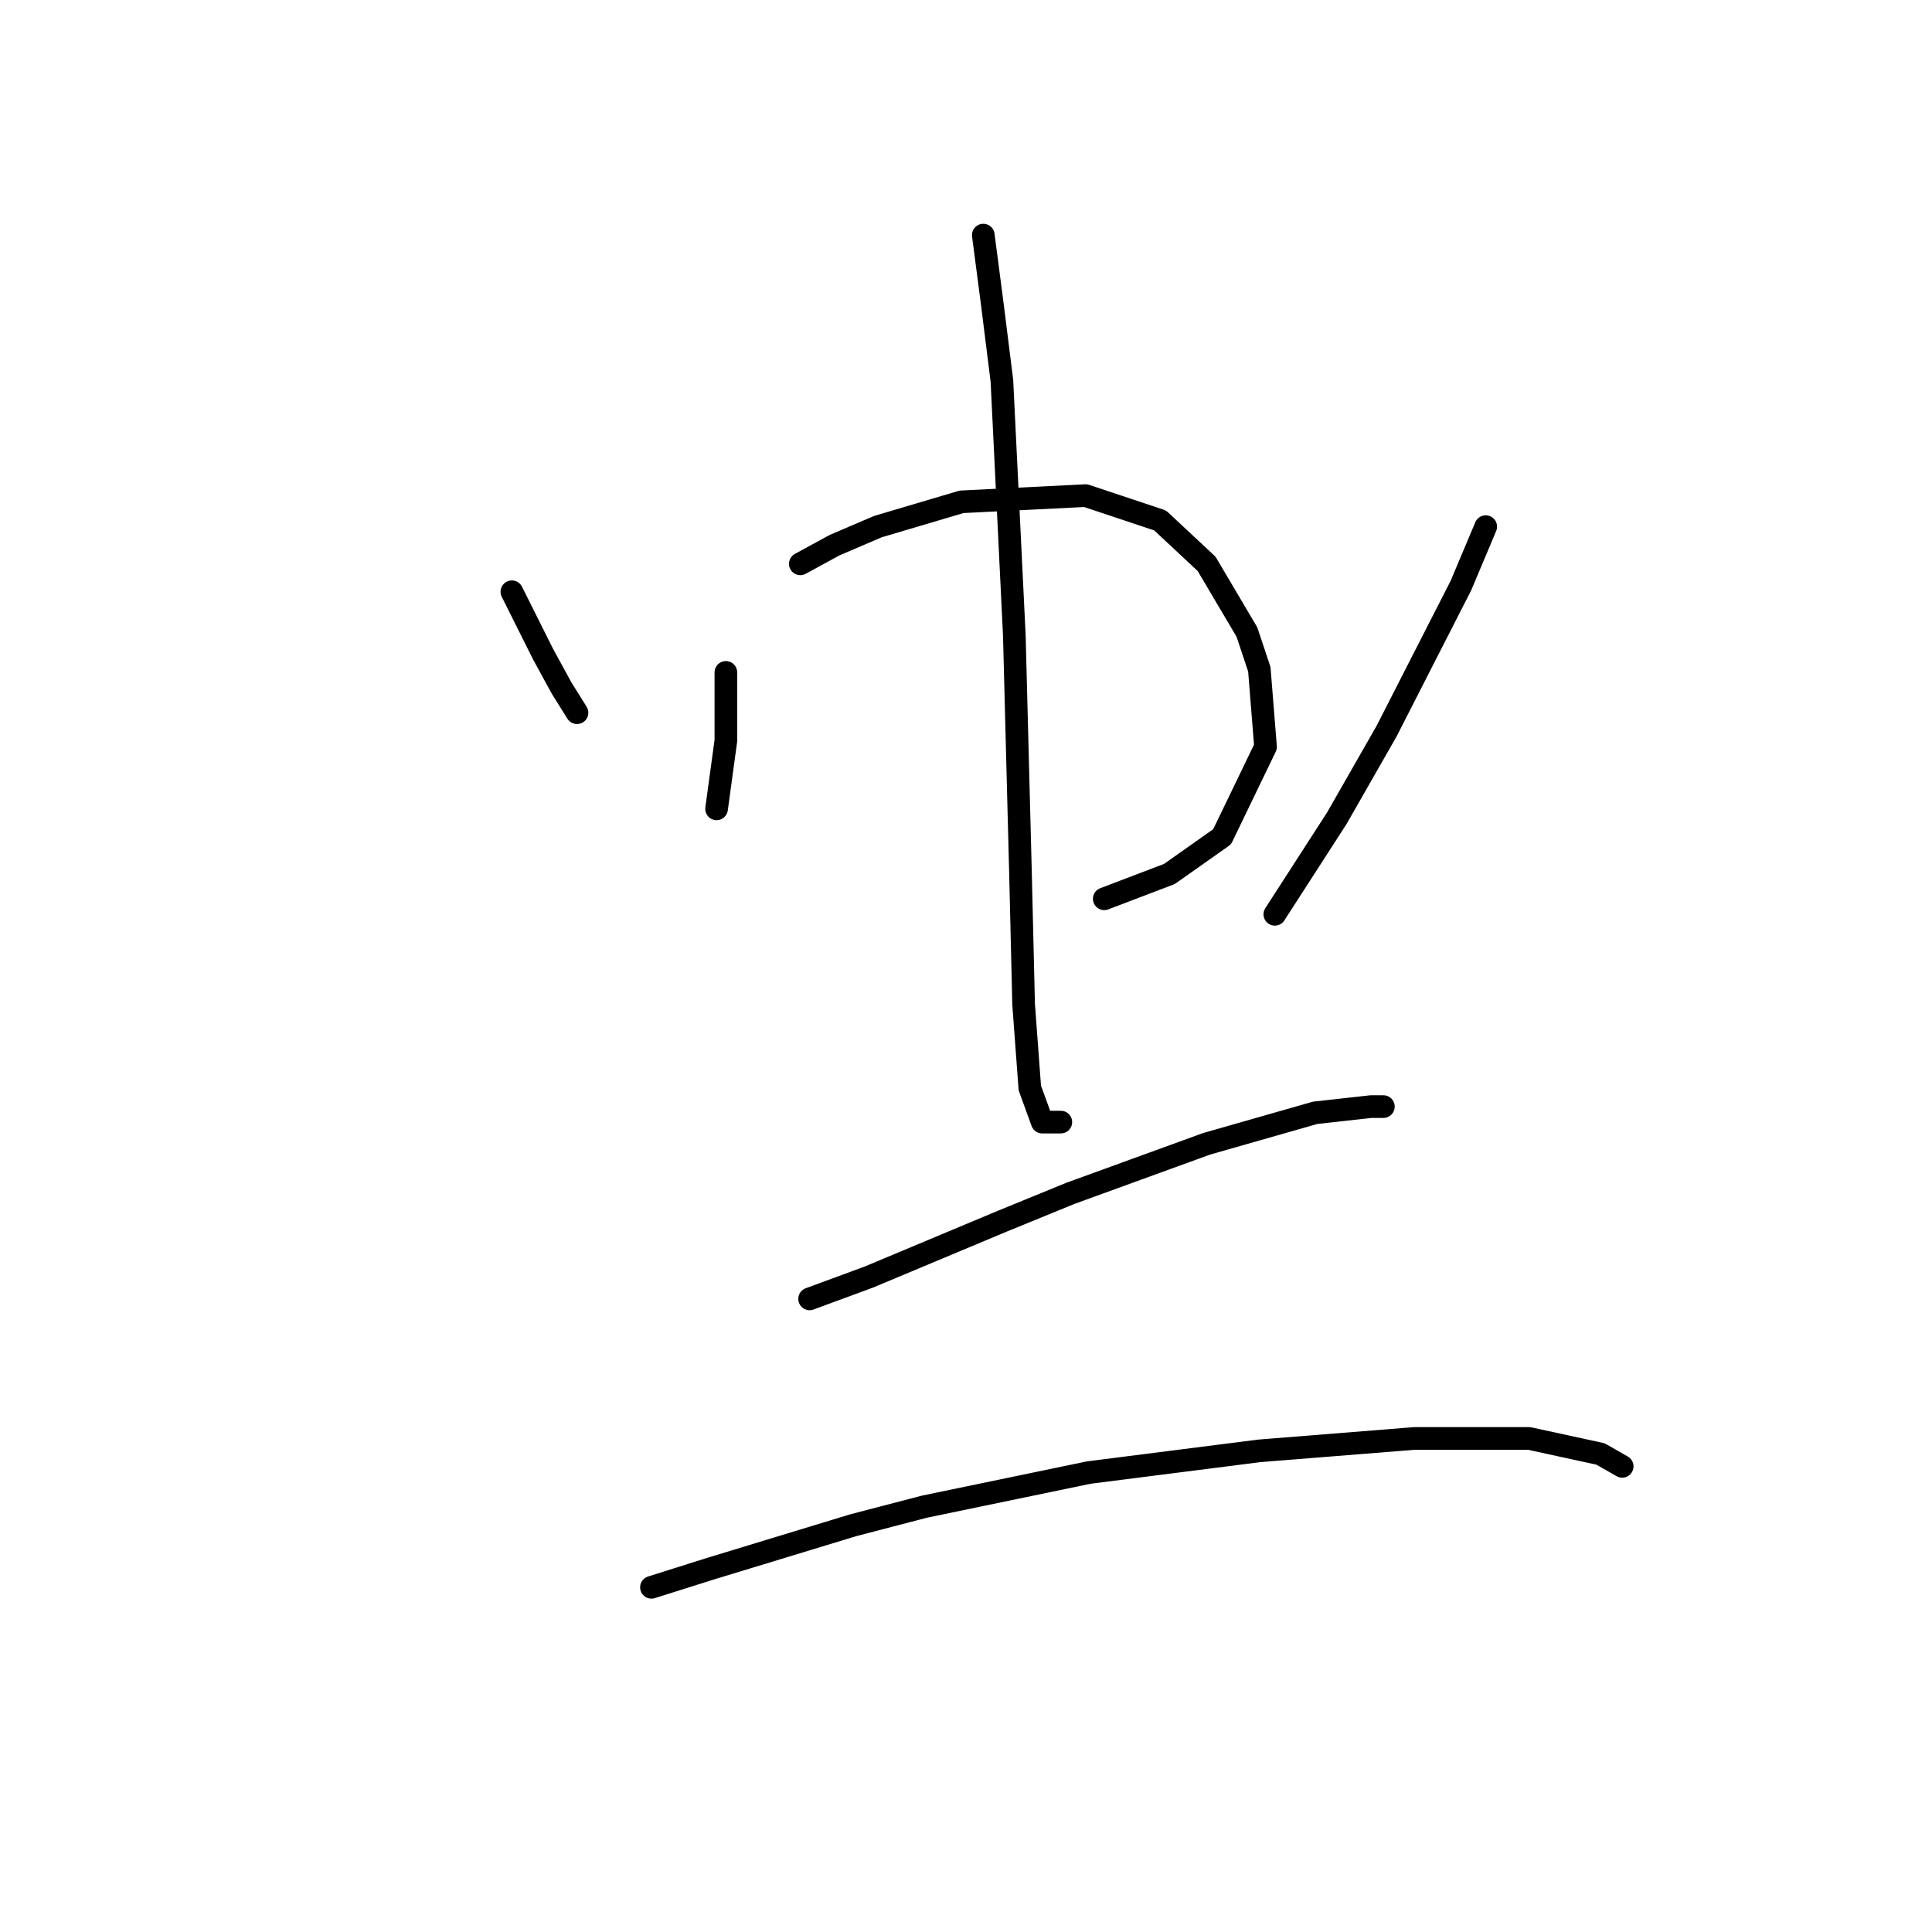 <?xml version="1.0" standalone="no"?>
    <svg width="256" height="256" xmlns="http://www.w3.org/2000/svg" version="1.1">
    <polyline stroke="black" stroke-width="3" stroke-linecap="round" fill="transparent" stroke-linejoin="round" points="67.826 78.411 69.881 82.52 71.936 86.63 74.402 91.151 76.456 94.438 76.456 94.438 " />
        <polyline stroke="black" stroke-width="3" stroke-linecap="round" fill="transparent" stroke-linejoin="round" points="96.182 89.096 96.182 94.027 96.182 98.137 94.95 107.178 94.95 107.178 " />
        <polyline stroke="black" stroke-width="3" stroke-linecap="round" fill="transparent" stroke-linejoin="round" points="106.045 74.712 110.566 72.246 116.319 69.781 127.415 66.493 143.854 65.671 153.717 68.959 159.881 74.712 165.224 83.753 166.867 88.685 167.689 98.959 161.936 110.877 154.949 115.808 146.319 119.096 146.319 119.096 " />
        <polyline stroke="black" stroke-width="3" stroke-linecap="round" fill="transparent" stroke-linejoin="round" points="130.292 31.151 131.525 40.603 132.758 50.466 134.402 84.164 135.223 115.808 135.634 133.068 136.456 144.164 138.1 148.685 140.566 148.685 140.566 148.685 " />
        <polyline stroke="black" stroke-width="3" stroke-linecap="round" fill="transparent" stroke-linejoin="round" points="196.867 69.781 193.58 77.589 183.717 96.904 177.141 108.411 168.922 121.15 168.922 121.15 " />
        <polyline stroke="black" stroke-width="3" stroke-linecap="round" fill="transparent" stroke-linejoin="round" points="107.278 172.109 115.087 169.233 132.758 161.835 141.799 158.137 159.881 151.561 174.265 147.452 181.662 146.63 183.306 146.63 183.306 146.63 " />
        <polyline stroke="black" stroke-width="3" stroke-linecap="round" fill="transparent" stroke-linejoin="round" points="86.319 210.328 94.128 207.863 103.58 204.986 113.032 202.109 122.484 199.644 144.265 195.123 166.867 192.246 187.415 190.602 202.621 190.602 212.073 192.657 214.949 194.301 214.949 194.301 " />
        </svg>